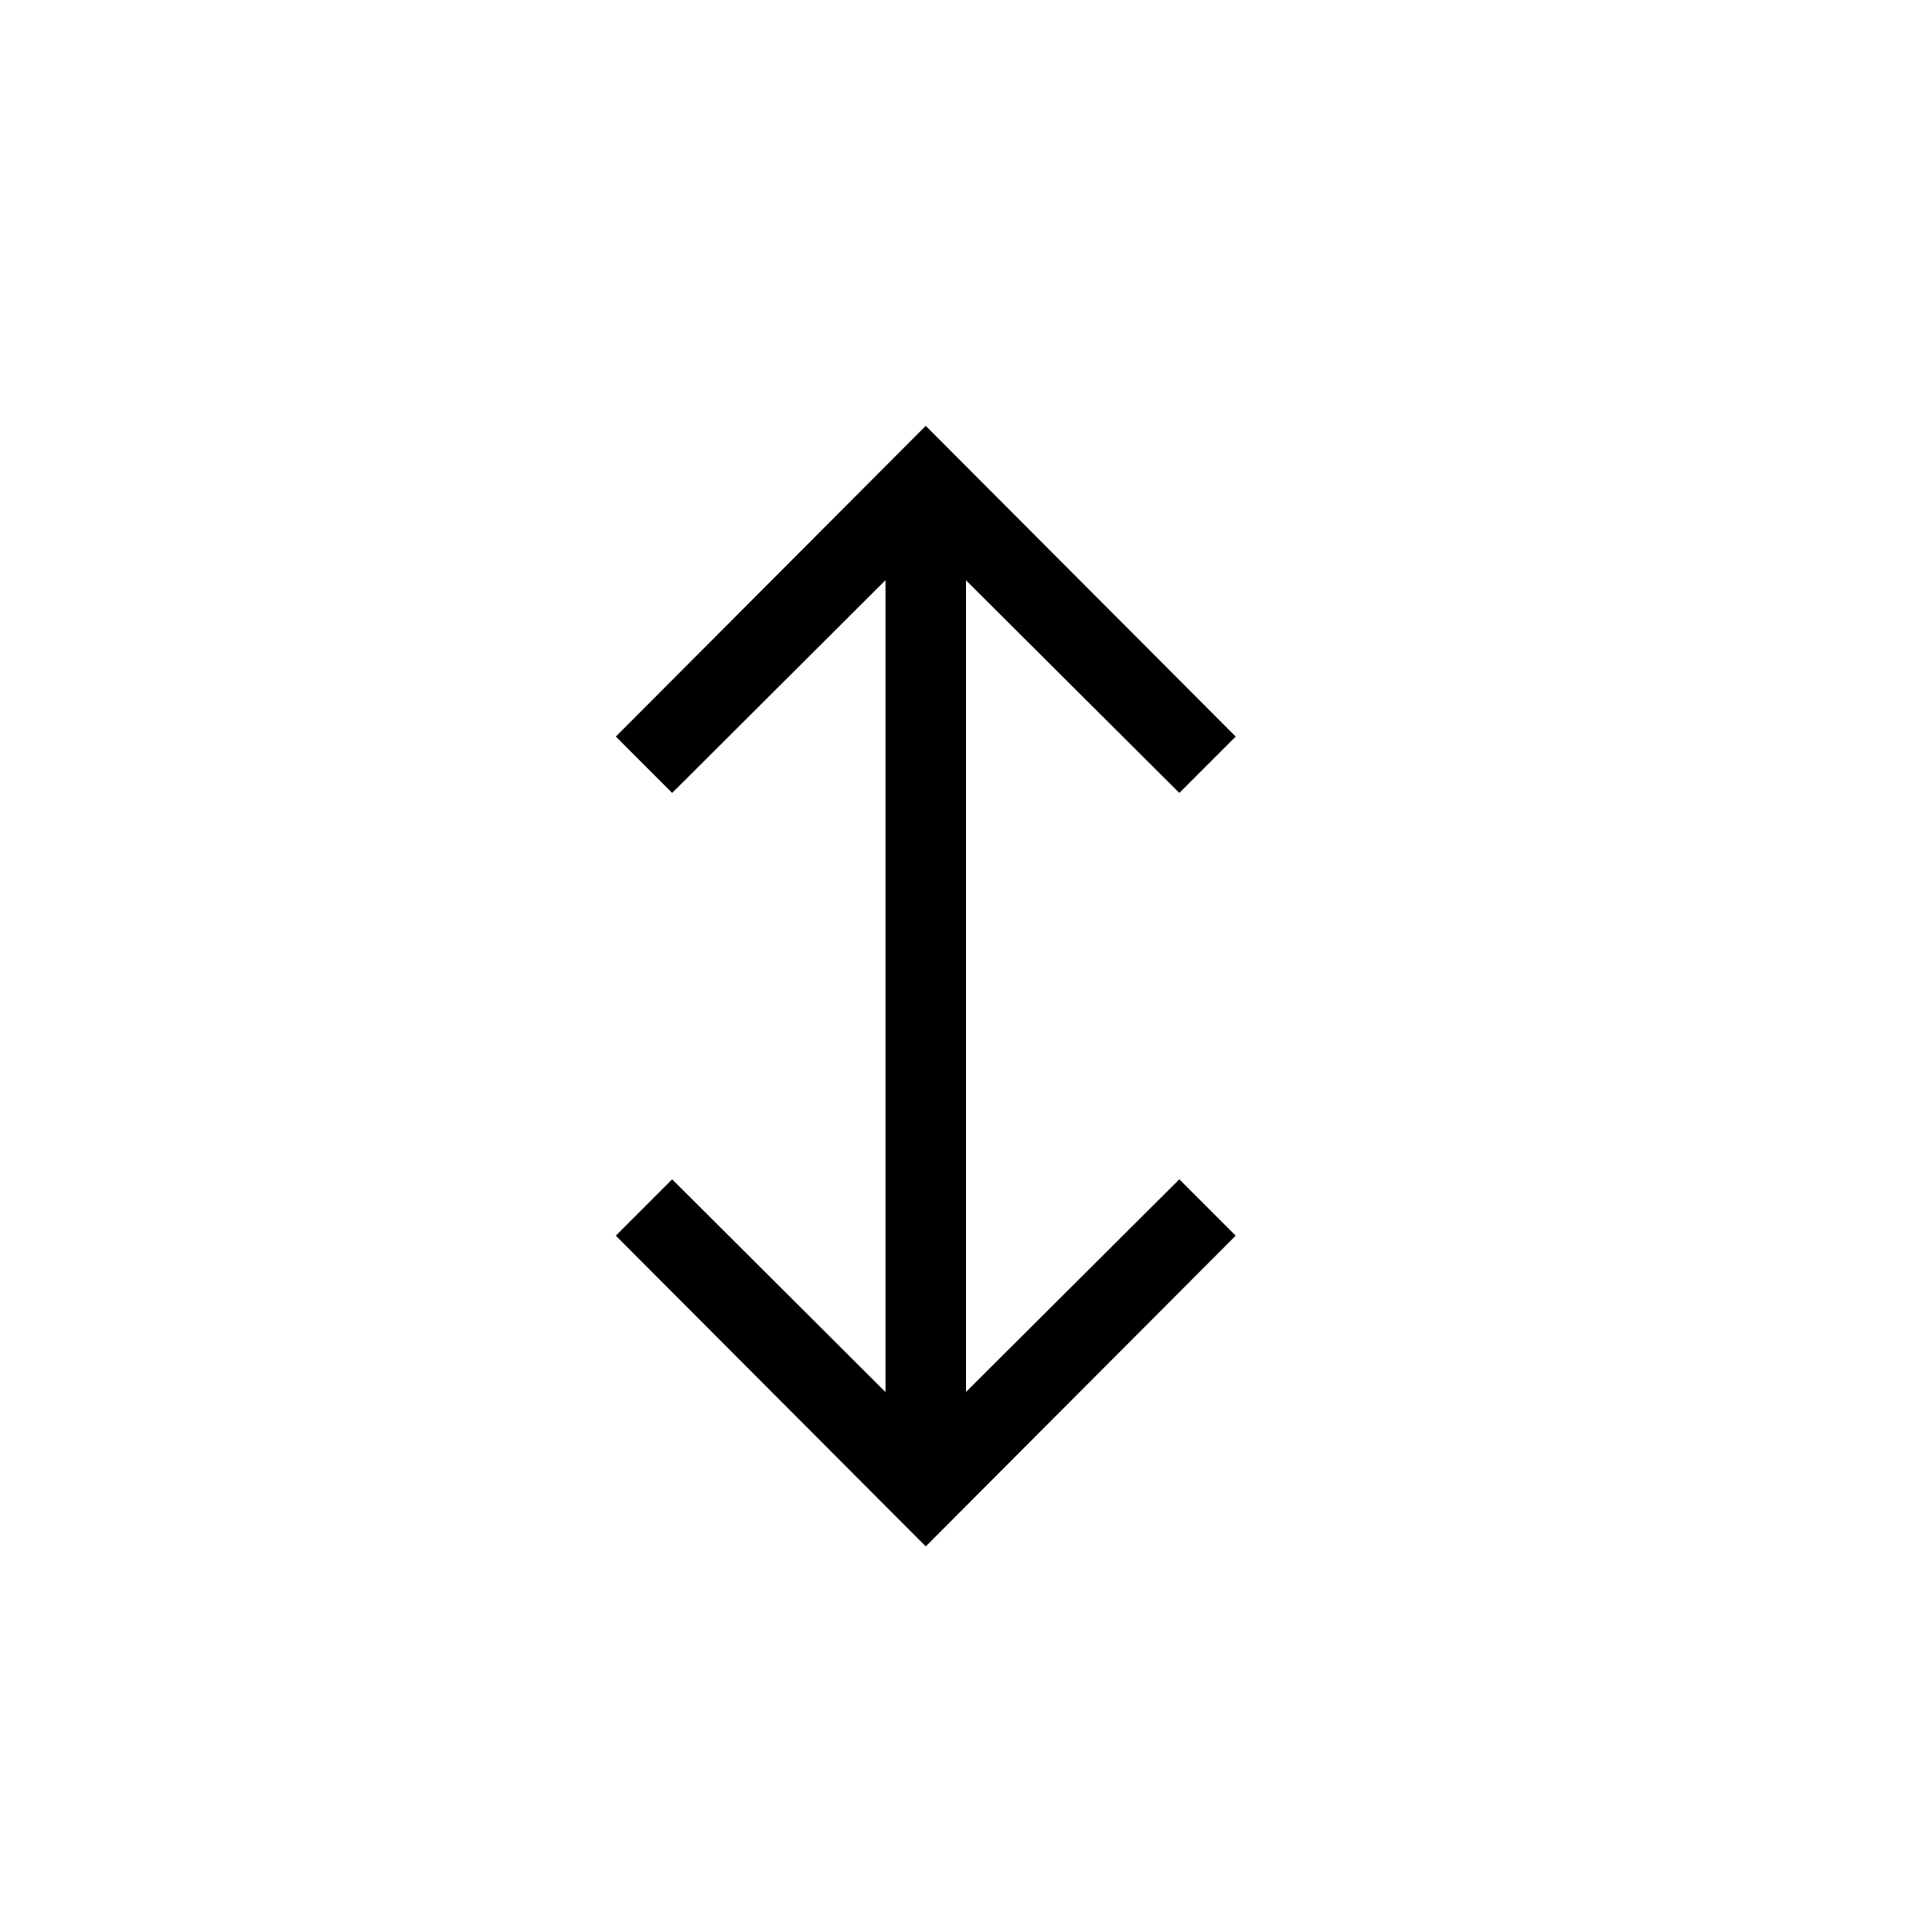 <svg xmlns="http://www.w3.org/2000/svg" width="24" height="24" viewBox="0 0 24 24">
  <path d="M11.5 5.29l3.85 3.86-.7.7L12 7.209v10.082l2.65-2.641.7.7-3.85 3.86-3.85-3.86.7-.7L11 17.293V7.207L8.35 9.85l-.7-.7 3.85-3.86z"/>
</svg>

